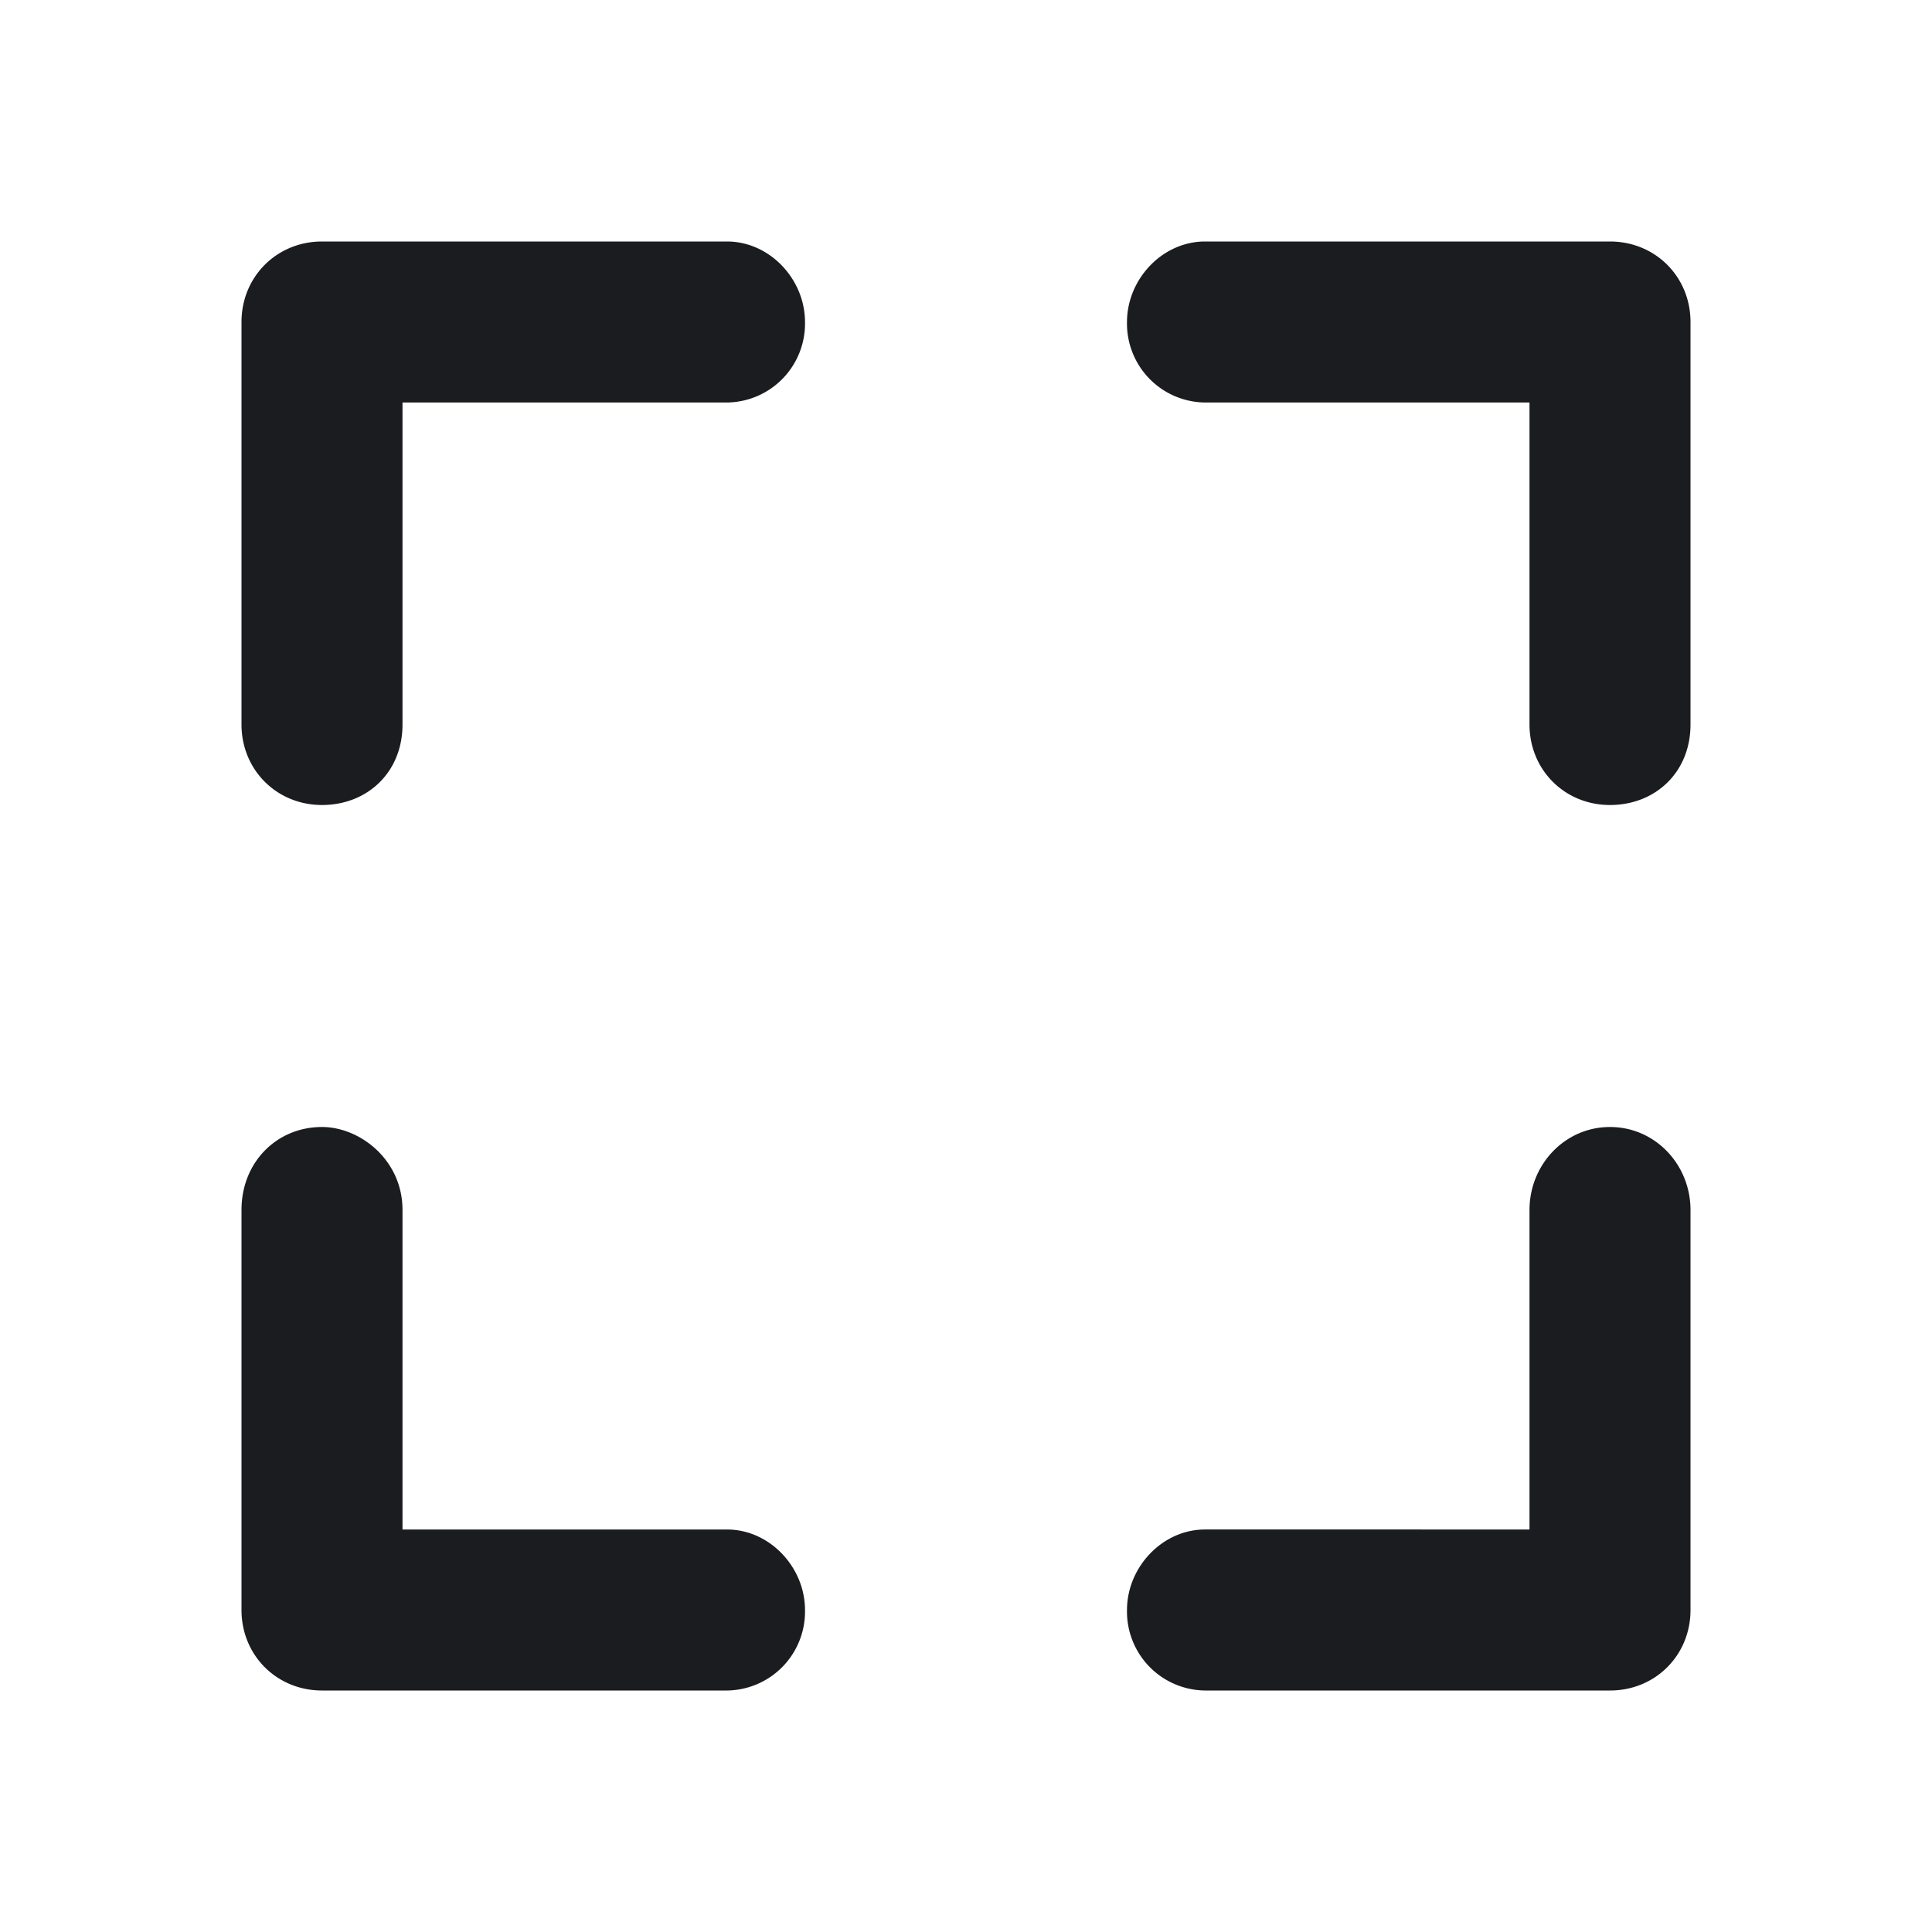 <svg xmlns="http://www.w3.org/2000/svg" width="24" height="24" fill="none"><g clip-path="url(#a)"><path fill="#1A1C1F" fill-rule="evenodd" d="M4 14c.469 0 1 .406 1 1.031V19h4.031c.531 0 .969.469.969 1a.98.98 0 0 1-.969 1H4c-.562 0-1-.437-1-1v-4.969C3 14.437 3.438 14 4 14m16 0c.563 0 1 .469 1 1.031V20c0 .563-.437 1-1 1h-5.031A.98.98 0 0 1 14 20c0-.531.438-1 .969-1H19v-3.969c0-.562.438-1.031 1-1.031m0-11c.563 0 1 .438 1 1v5c0 .594-.437 1-1 1s-1-.437-1-1V5h-4.031A.98.98 0 0 1 14 4c0-.531.438-1 .969-1zM9.031 3c.531 0 .969.469.969 1a.98.98 0 0 1-.969 1H5v4c0 .594-.437 1-1 1s-1-.437-1-1V4c0-.562.438-1 1-1z" clip-rule="evenodd"/></g><defs><clipPath id="a"><path fill="#fff" d="M0 0h24v24H0z"/></clipPath></defs></svg>